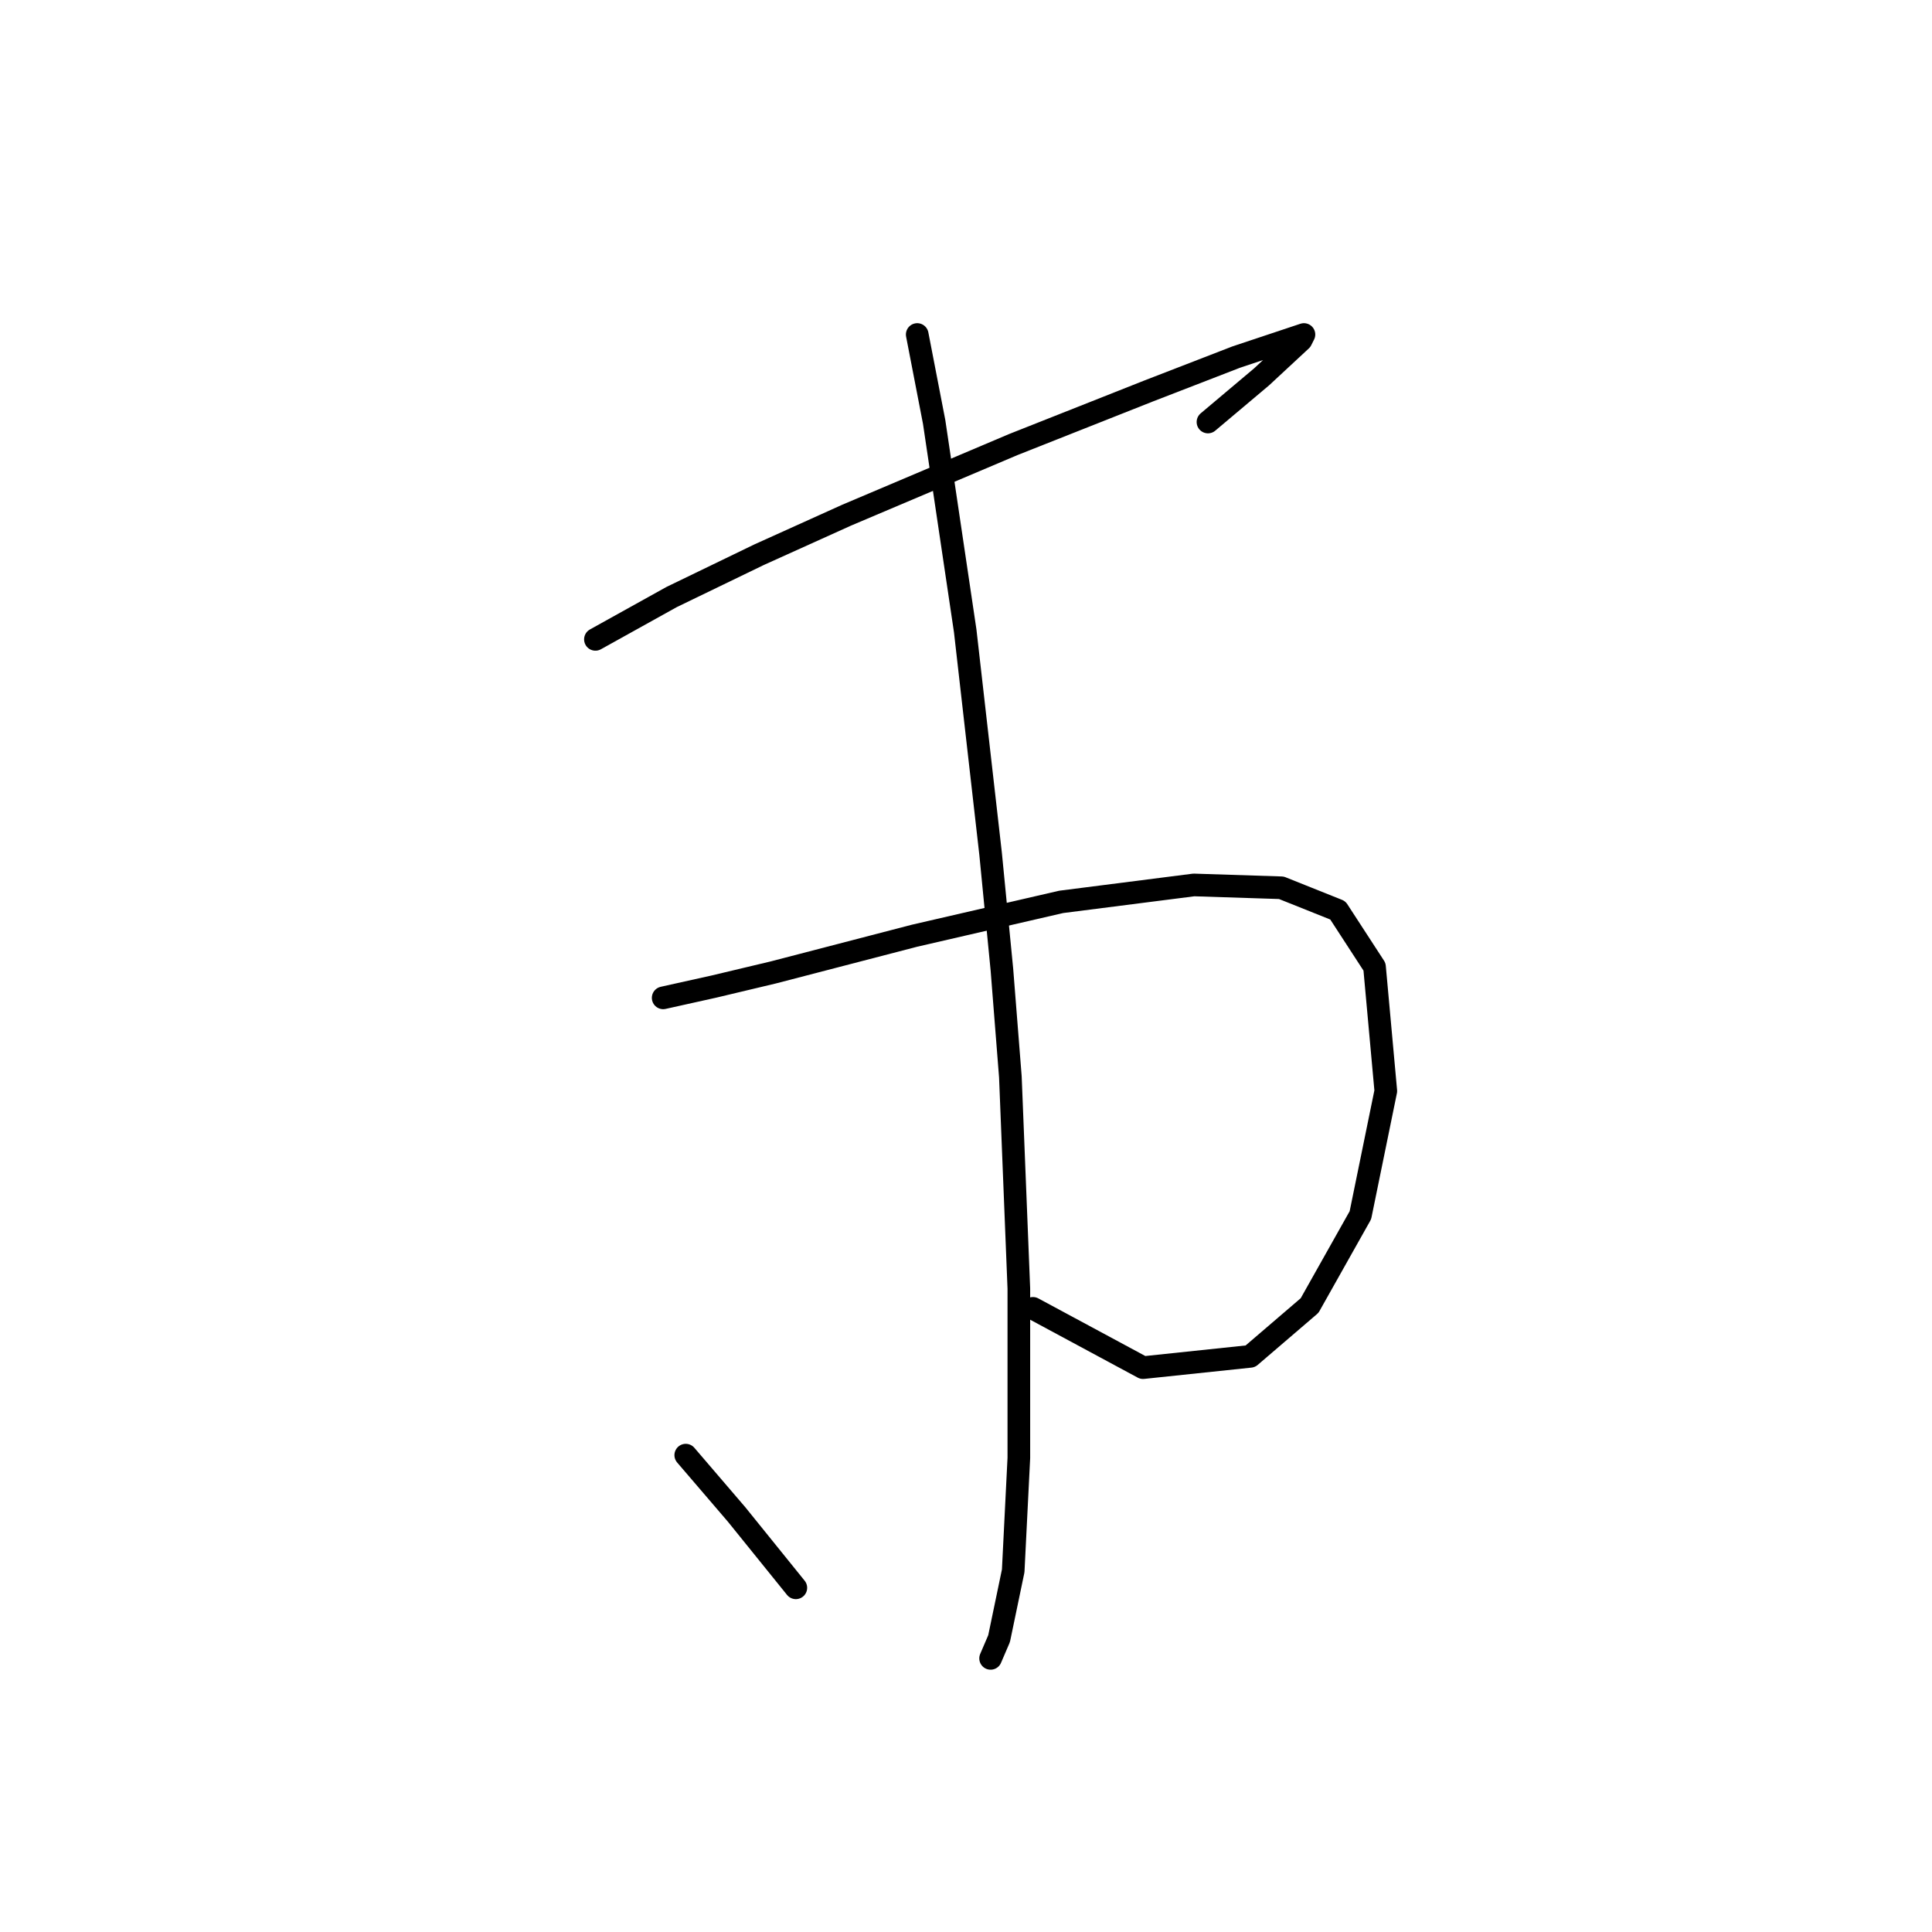<?xml version="1.0" standalone="no"?>
    <svg width="256" height="256" xmlns="http://www.w3.org/2000/svg" version="1.1">
    <polyline stroke="black" stroke-width="3" stroke-linecap="round" fill="transparent" stroke-linejoin="round" points="78.897 84.719 88.996 79.108 100.591 73.498 112.186 68.262 134.254 58.911 152.207 51.804 163.802 47.316 170.535 45.072 172.779 44.324 172.405 45.072 167.168 49.934 160.062 55.919 160.062 55.919 " />
        <polyline stroke="black" stroke-width="3" stroke-linecap="round" fill="transparent" stroke-linejoin="round" points="87.874 132.221 94.606 130.725 102.461 128.854 121.163 123.992 140.612 119.504 158.192 117.26 169.787 117.634 177.267 120.626 182.13 128.106 183.626 144.564 180.26 161.021 173.527 172.99 165.672 179.723 151.459 181.219 136.872 173.364 136.872 173.364 " />
        <polyline stroke="black" stroke-width="3" stroke-linecap="round" fill="transparent" stroke-linejoin="round" points="121.537 44.324 123.781 55.919 127.895 83.597 131.261 113.145 132.758 128.48 133.88 142.694 135.002 170.746 135.002 193.188 134.254 208.149 132.384 217.126 131.261 219.744 131.261 219.744 " />
        <polyline stroke="black" stroke-width="3" stroke-linecap="round" fill="transparent" stroke-linejoin="round" points="90.866 192.814 97.599 200.668 105.453 210.393 105.453 210.393 " />
        </svg>